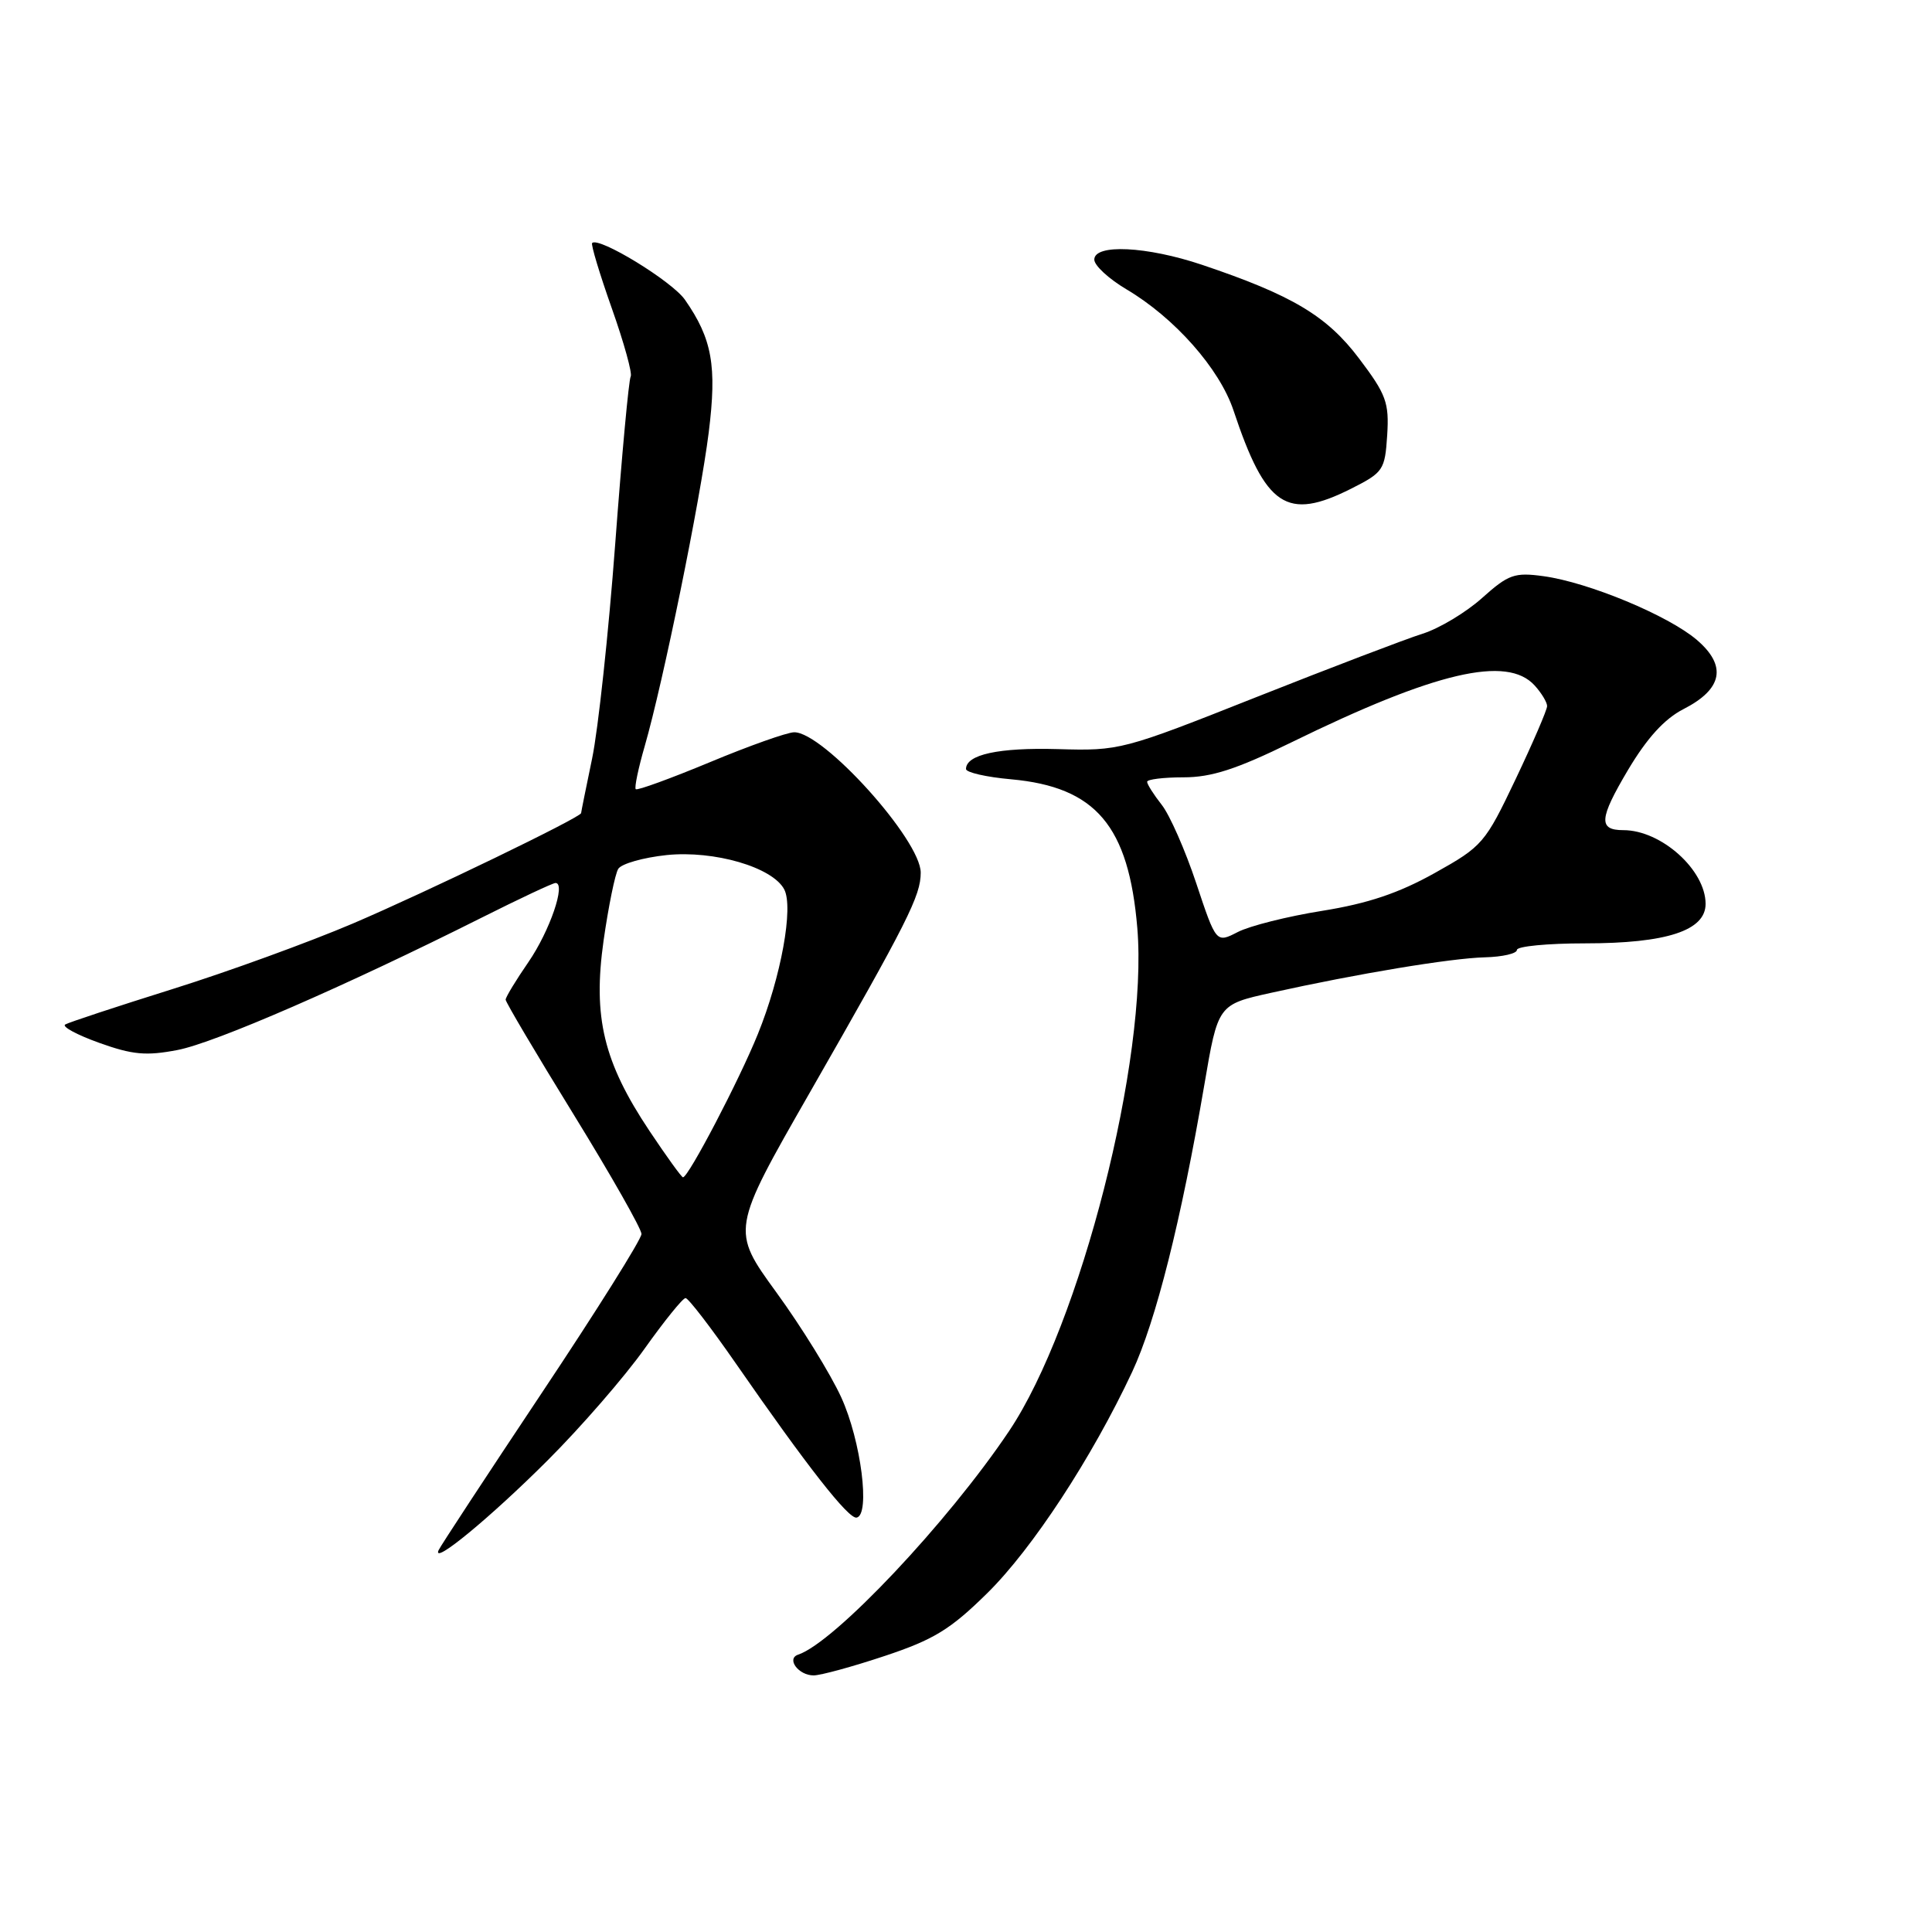<?xml version="1.0" encoding="UTF-8" standalone="no"?>
<!DOCTYPE svg PUBLIC "-//W3C//DTD SVG 1.1//EN" "http://www.w3.org/Graphics/SVG/1.1/DTD/svg11.dtd" >
<svg xmlns="http://www.w3.org/2000/svg" xmlns:xlink="http://www.w3.org/1999/xlink" version="1.1" viewBox="0 0 256 256">
 <g >
 <path fill="currentColor"
d=" M 117.24 219.42 C 123.73 217.26 125.94 215.91 130.82 211.10 C 136.80 205.21 144.69 193.16 150.02 181.78 C 153.16 175.05 156.51 161.73 159.58 143.75 C 161.39 133.11 161.39 133.11 168.44 131.55 C 179.91 129.01 192.20 126.97 196.75 126.85 C 199.09 126.79 201.00 126.35 201.00 125.87 C 201.00 125.39 205.06 125.00 210.03 125.00 C 220.83 125.00 226.00 123.31 226.00 119.77 C 226.00 115.28 220.12 110.00 215.11 110.00 C 211.77 110.00 211.88 108.50 215.71 102.04 C 218.24 97.79 220.55 95.25 223.07 93.96 C 228.26 91.31 228.86 88.23 224.84 84.79 C 221.06 81.56 210.51 77.17 204.54 76.35 C 200.68 75.82 199.89 76.10 196.38 79.24 C 194.25 81.15 190.70 83.28 188.50 83.97 C 186.30 84.66 176.40 88.44 166.50 92.36 C 148.75 99.40 148.38 99.50 140.16 99.26 C 132.34 99.04 128.00 99.98 128.00 101.90 C 128.00 102.35 130.69 102.97 133.97 103.26 C 145.21 104.28 149.56 109.42 150.70 122.97 C 152.15 140.27 143.16 175.53 133.71 189.62 C 125.59 201.73 110.57 217.64 105.76 219.25 C 104.16 219.78 105.80 222.00 107.81 222.00 C 108.73 222.00 112.98 220.84 117.24 219.42 Z  M 72.54 193.53 C 76.97 189.11 82.74 182.46 85.38 178.75 C 88.02 175.04 90.47 172.00 90.84 172.00 C 91.20 172.00 94.20 175.90 97.50 180.66 C 106.95 194.30 112.42 201.28 113.50 201.09 C 115.35 200.77 114.09 190.88 111.47 185.16 C 110.06 182.07 106.20 175.82 102.89 171.27 C 96.87 162.99 96.87 162.99 107.32 144.74 C 120.30 122.07 122.00 118.69 122.00 115.63 C 122.00 111.29 109.07 96.96 105.22 97.03 C 104.27 97.05 99.25 98.83 94.05 101.00 C 88.85 103.16 84.44 104.77 84.24 104.57 C 84.04 104.38 84.58 101.80 85.43 98.86 C 87.86 90.44 92.78 66.33 93.91 57.30 C 95.01 48.49 94.37 44.90 90.76 39.72 C 89.05 37.26 79.34 31.33 78.46 32.20 C 78.28 32.39 79.45 36.28 81.07 40.86 C 82.69 45.43 83.81 49.50 83.57 49.89 C 83.32 50.29 82.40 60.26 81.52 72.05 C 80.64 83.85 79.26 96.65 78.46 100.50 C 77.66 104.35 77.00 107.61 77.00 107.74 C 77.00 108.29 56.56 118.18 46.78 122.36 C 40.96 124.84 30.20 128.76 22.85 131.06 C 15.51 133.36 9.11 135.47 8.64 135.75 C 8.17 136.03 10.19 137.12 13.14 138.18 C 17.57 139.77 19.37 139.93 23.53 139.13 C 28.51 138.17 45.84 130.62 63.73 121.64 C 68.81 119.09 73.25 117.00 73.61 117.00 C 75.03 117.00 72.85 123.36 70.02 127.48 C 68.36 129.89 67.00 132.13 67.00 132.46 C 67.00 132.79 71.05 139.63 76.00 147.66 C 80.95 155.70 85.00 162.83 85.00 163.51 C 85.00 164.20 79.04 173.70 71.75 184.63 C 64.47 195.56 58.33 204.91 58.11 205.42 C 57.24 207.46 64.98 201.08 72.54 193.53 Z  M 179.04 64.75 C 183.30 62.60 183.51 62.28 183.81 57.67 C 184.08 53.35 183.69 52.27 180.09 47.51 C 175.83 41.86 171.22 39.11 159.28 35.09 C 151.96 32.63 145.00 32.29 145.00 34.40 C 145.00 35.18 146.91 36.94 149.25 38.33 C 155.64 42.11 161.59 48.84 163.44 54.37 C 167.71 67.19 170.50 69.05 179.04 64.75 Z  M 158.51 117.04 C 157.06 112.68 155.00 108.00 153.94 106.65 C 152.87 105.29 152.00 103.92 152.00 103.59 C 152.00 103.27 154.17 103.00 156.82 103.00 C 160.53 103.00 163.83 101.93 171.07 98.39 C 190.20 89.02 199.70 86.80 203.35 90.83 C 204.26 91.83 205.00 93.06 205.00 93.56 C 205.00 94.06 203.12 98.42 200.83 103.24 C 196.79 111.73 196.45 112.14 190.11 115.68 C 185.35 118.34 181.26 119.72 175.20 120.69 C 170.61 121.42 165.57 122.69 164.01 123.50 C 161.15 124.97 161.15 124.97 158.51 117.04 Z  M 86.07 149.87 C 79.97 140.73 78.54 134.80 79.98 124.61 C 80.63 120.08 81.50 115.81 81.92 115.13 C 82.34 114.45 85.23 113.63 88.34 113.30 C 94.63 112.66 102.35 114.90 103.91 117.84 C 105.17 120.22 103.50 129.42 100.42 137.02 C 97.95 143.13 91.22 156.00 90.50 156.00 C 90.31 156.00 88.32 153.24 86.07 149.87 Z "/>
</g>
</svg>